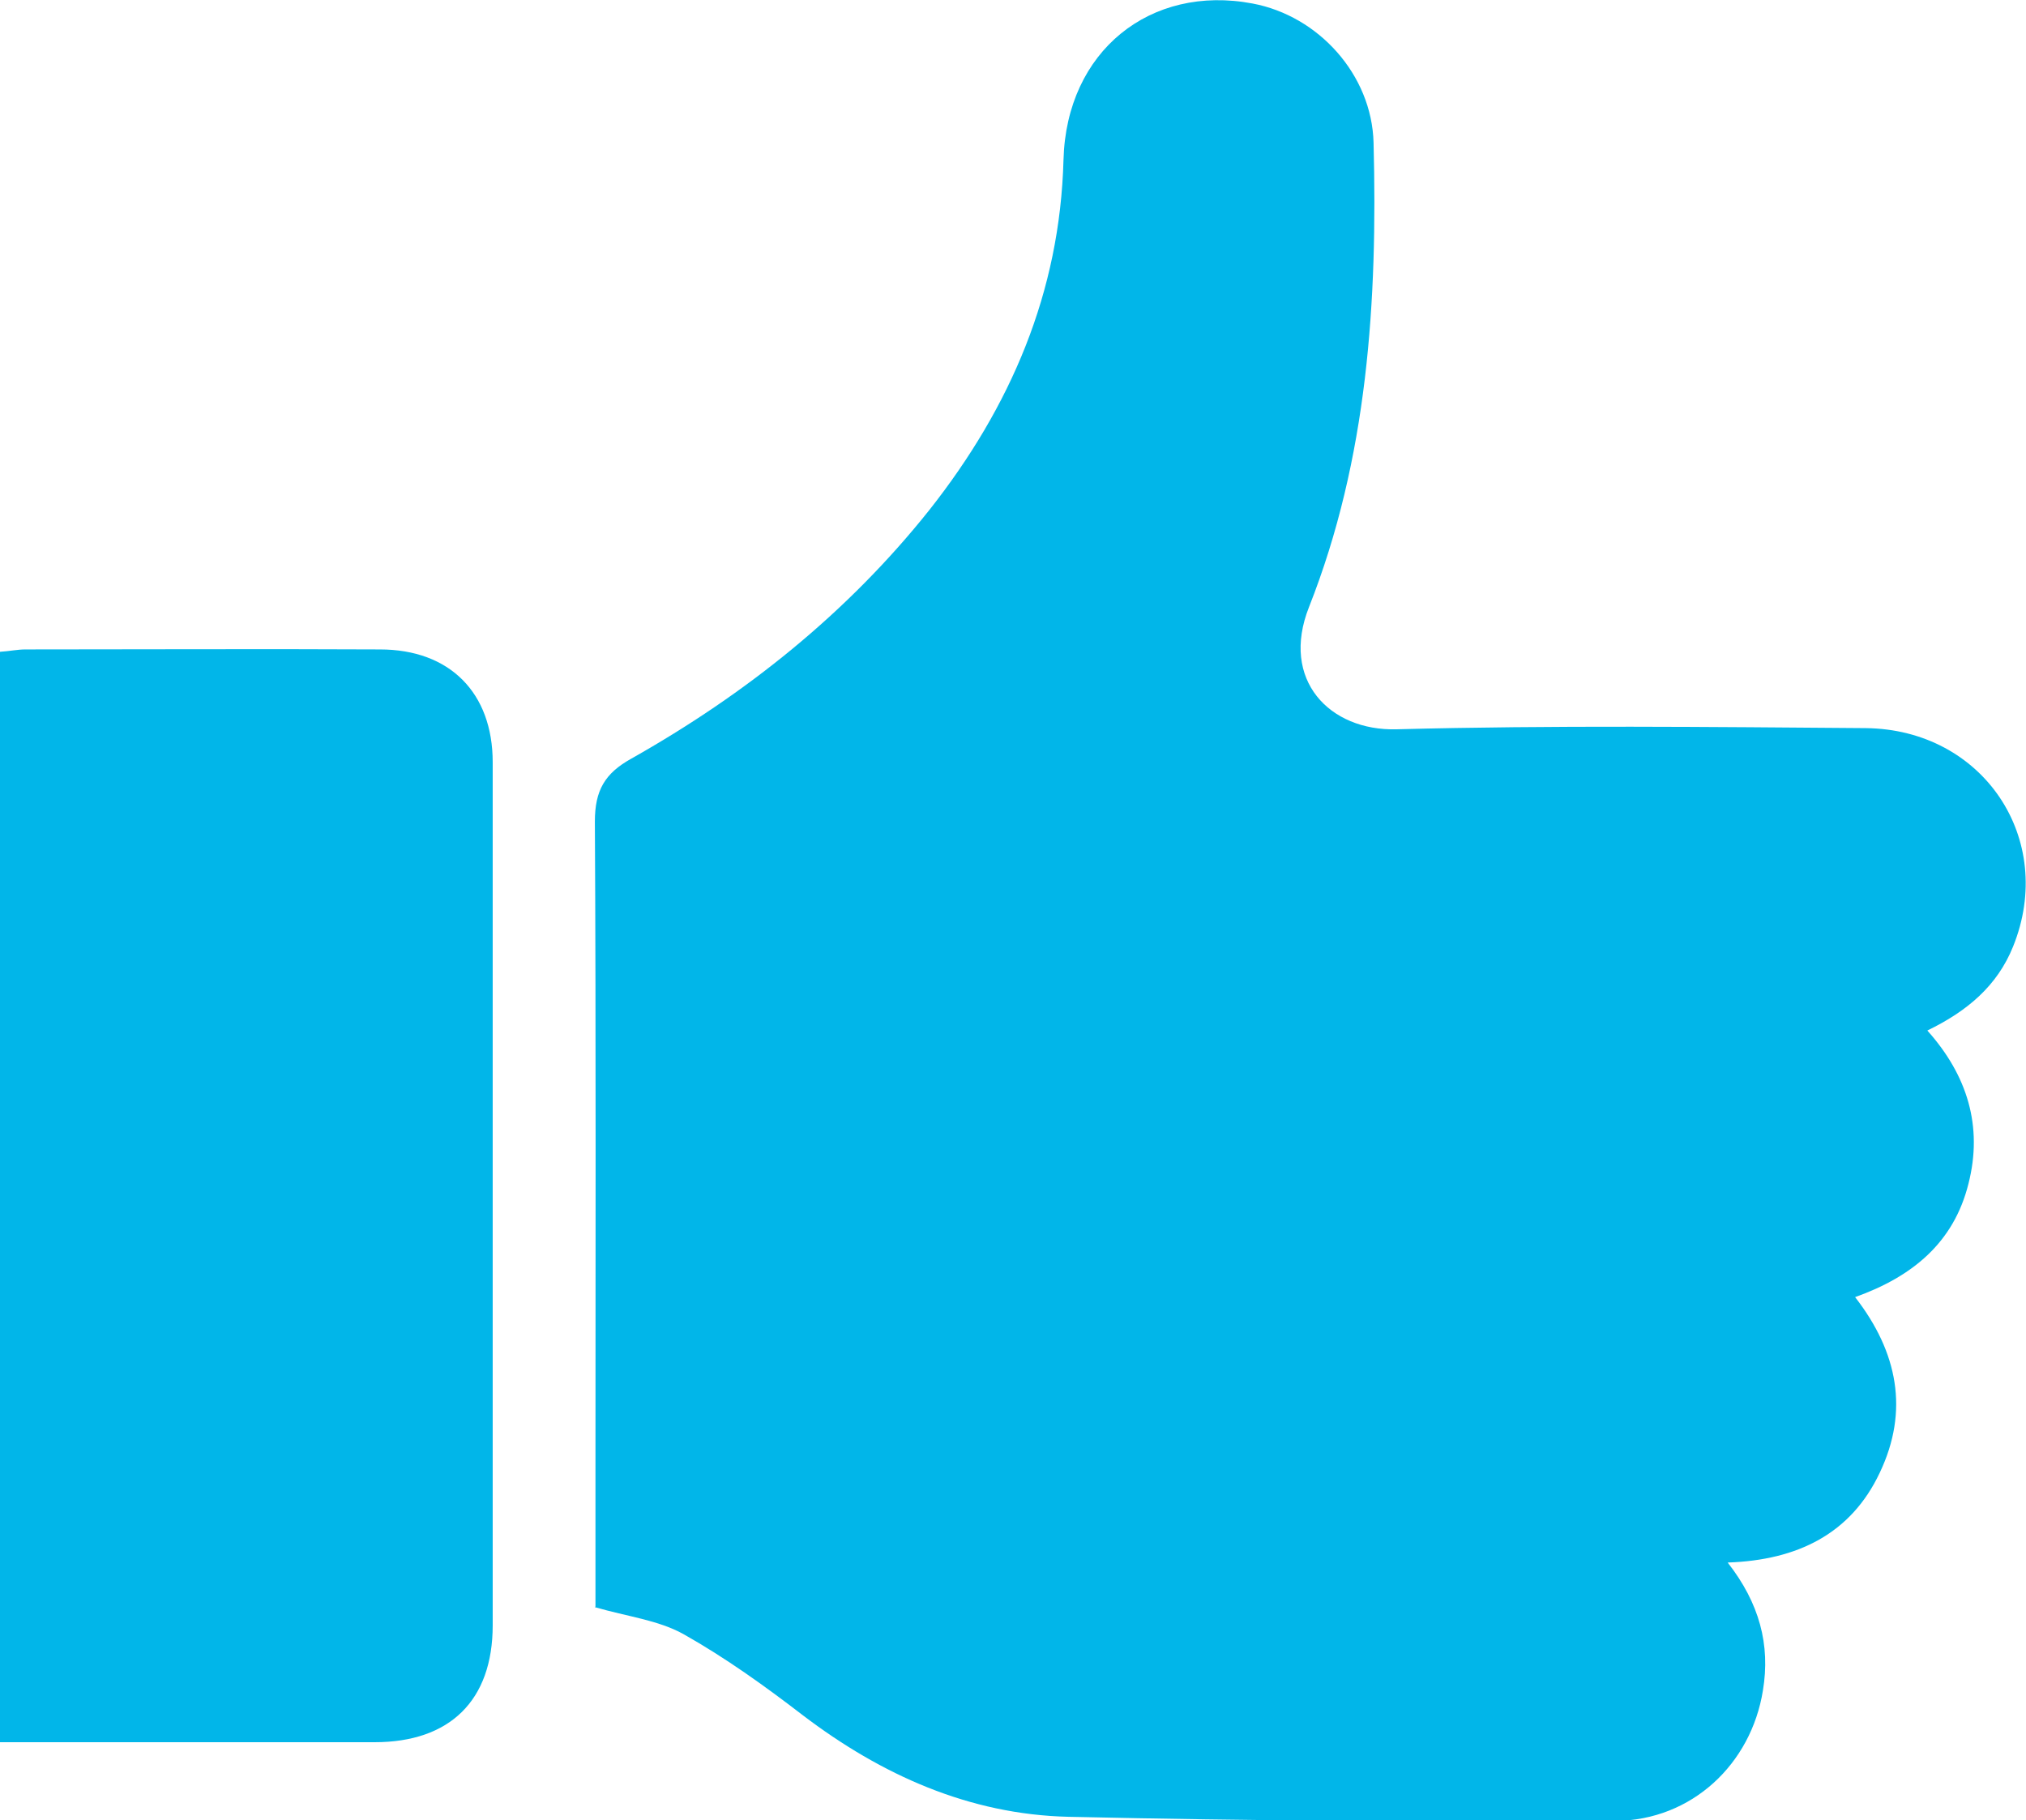 <?xml version="1.0" encoding="UTF-8"?>
<svg id="Layer_2" data-name="Layer 2" xmlns="http://www.w3.org/2000/svg" viewBox="0 0 34.5 31">
  <defs>
    <style>
      .cls-1 {
        fill: #01b6e9;
      }
    </style>
  </defs>
  <g id="log_in" data-name="log in">
    <g>
      <path class="cls-1" d="M10.14,27.36c0-.74,0-1.52,0-2.3,0-3.69.01-7.38-.01-11.07,0-.53.17-.82.62-1.07,1.95-1.1,3.68-2.48,5.08-4.24,1.38-1.75,2.22-3.7,2.28-5.96.05-1.85,1.48-2.99,3.22-2.66,1.12.21,2.03,1.21,2.06,2.37.07,2.7-.1,5.38-1.1,7.91-.49,1.24.35,2.11,1.49,2.08,2.66-.07,5.33-.04,7.99-.02,2,.02,3.25,1.89,2.51,3.72-.27.67-.78,1.1-1.46,1.43.68.76.95,1.63.7,2.61-.25,1-.95,1.58-1.93,1.93.73.94.92,1.94.42,2.99-.49,1.04-1.4,1.49-2.59,1.53.54.69.73,1.4.6,2.18-.2,1.25-1.21,2.21-2.51,2.22-3.11.02-6.22,0-9.32-.07-1.68-.04-3.18-.71-4.52-1.73-.65-.5-1.32-.98-2.03-1.38-.43-.24-.96-.3-1.51-.46Z"/>
      <path class="cls-1" d="M0,29.68V11.1c.16-.01.3-.04.43-.04,2.01,0,4.03-.01,6.04,0,1.19,0,1.92.74,1.92,1.92,0,4.9,0,9.8,0,14.7,0,1.28-.73,1.99-2.01,1.99-1.95,0-3.89,0-5.84,0-.17,0-.33,0-.54,0Z"/>
    </g>
  </g>
</svg>